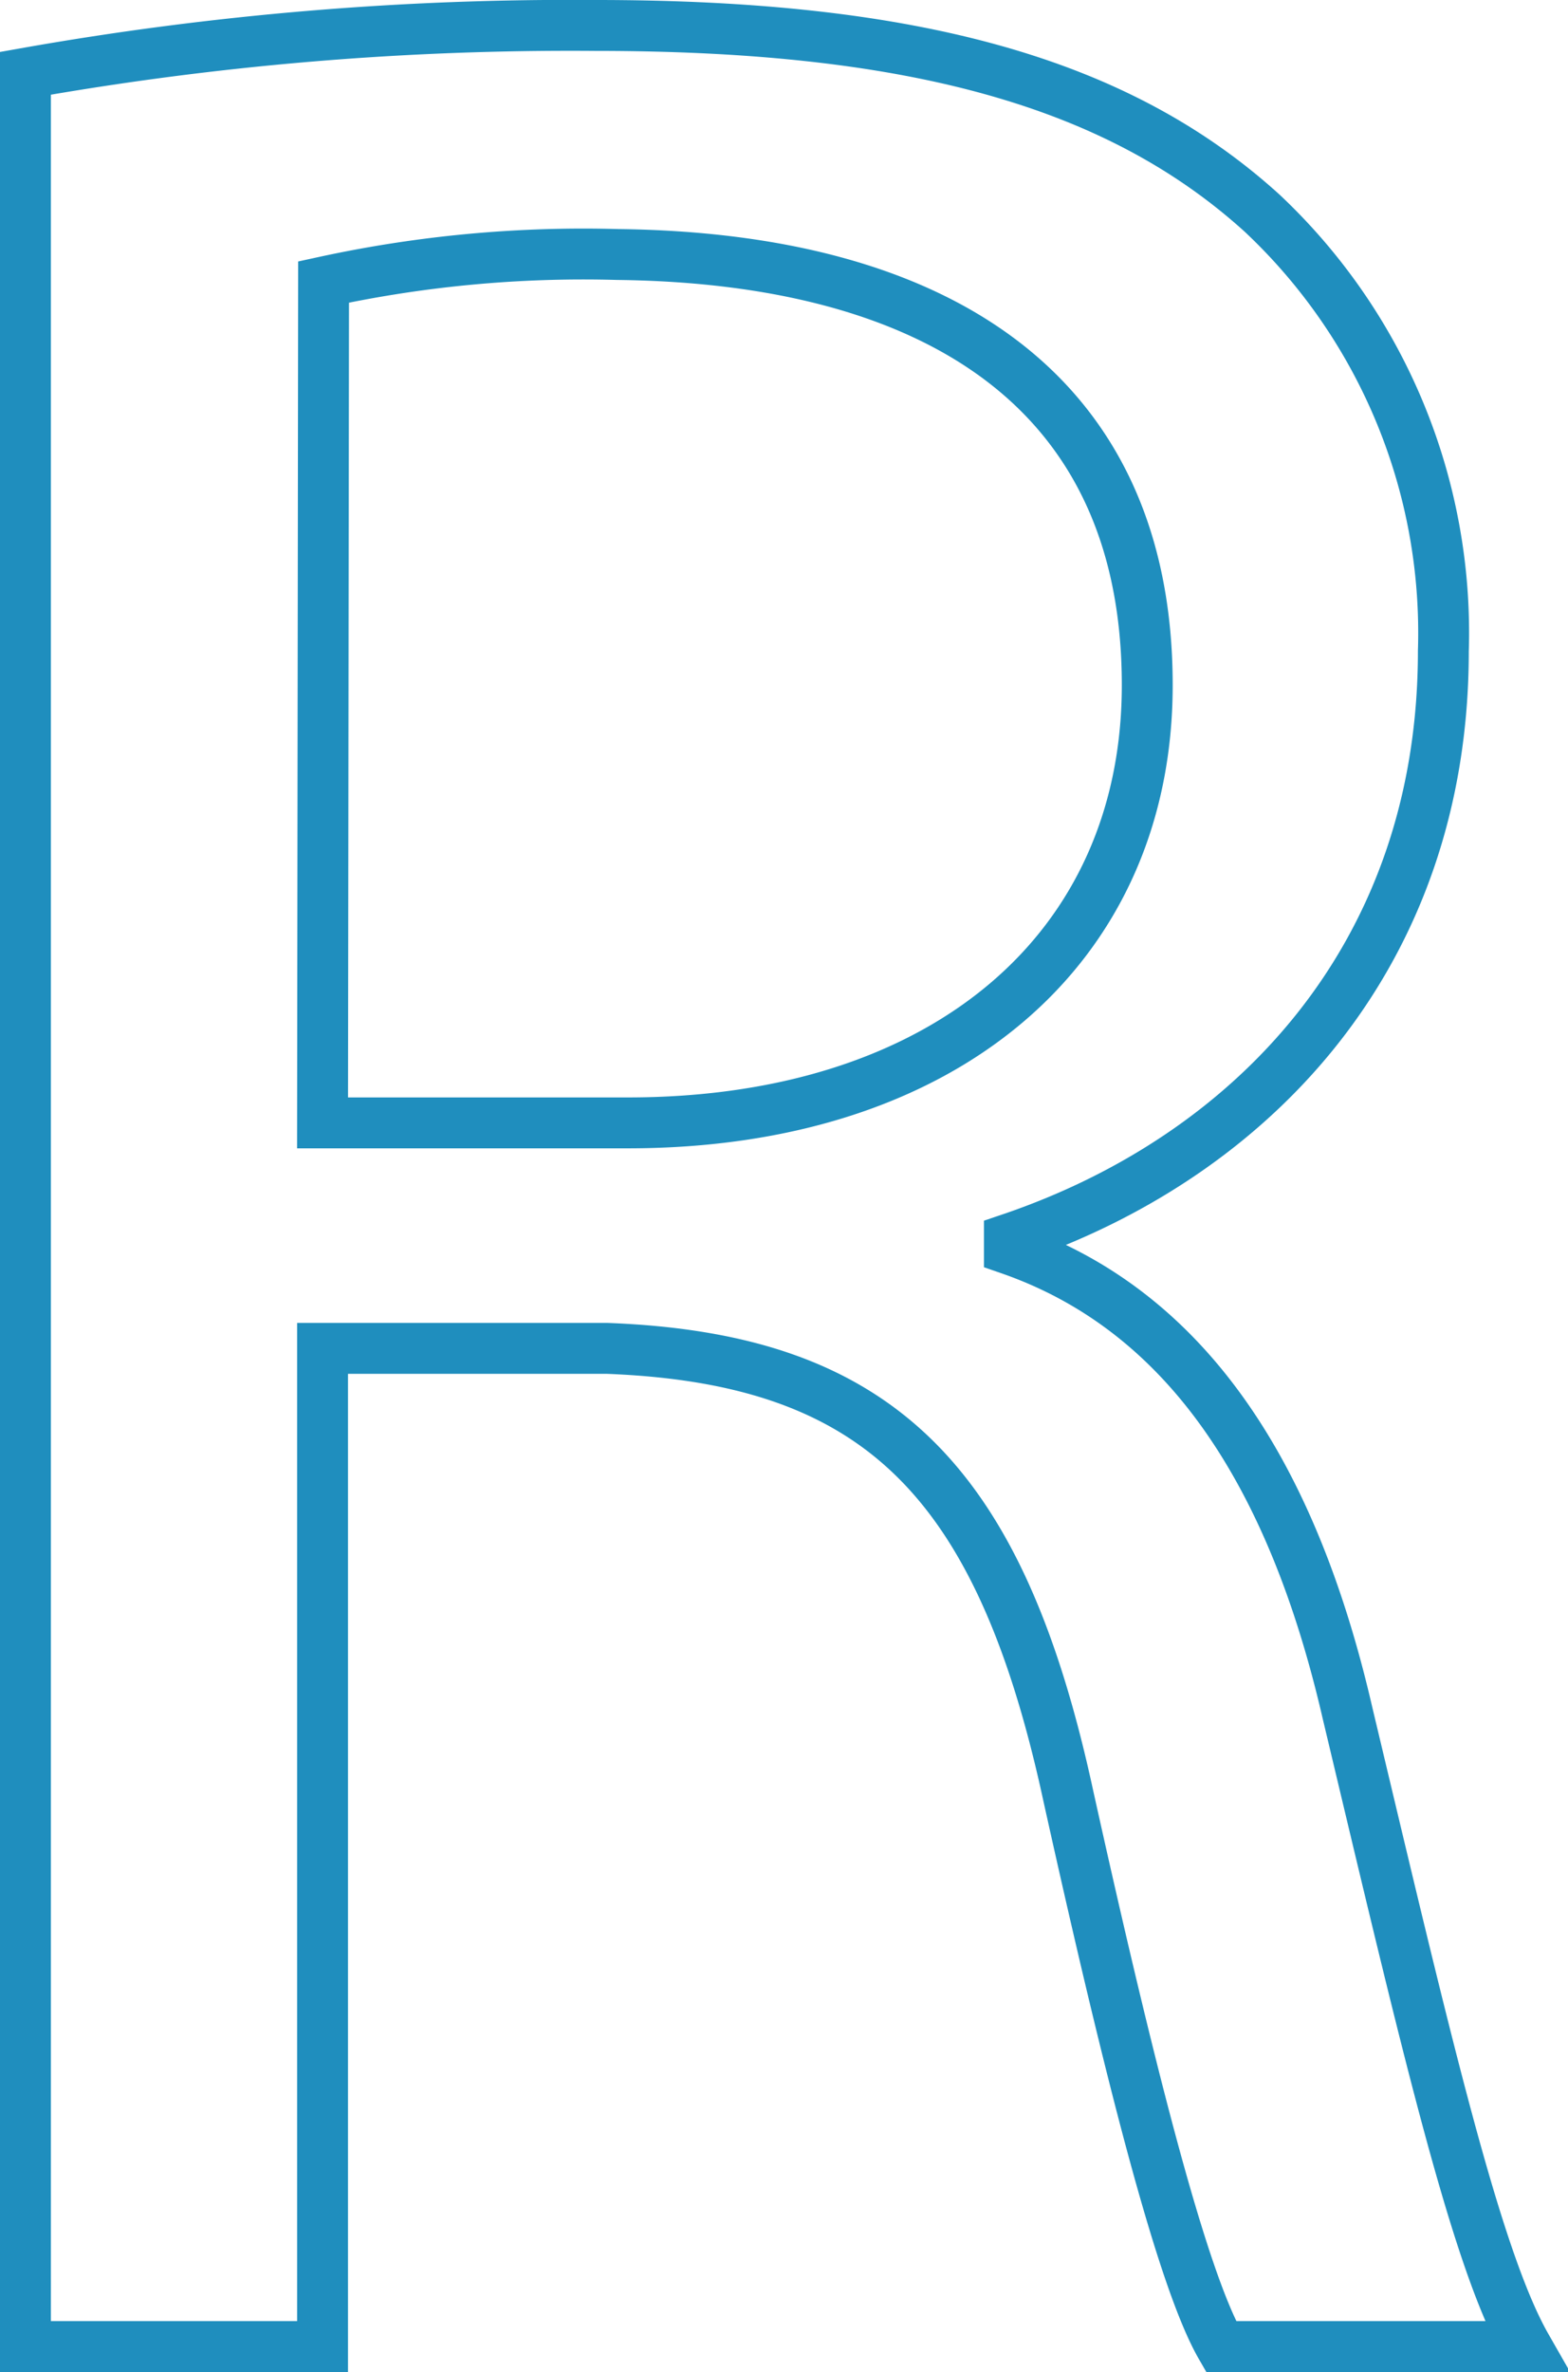 <svg xmlns="http://www.w3.org/2000/svg" viewBox="0 0 30.82 46.6"><defs><style>.cls-1{fill:none;stroke:#1f8ebe;stroke-miterlimit:10;}</style></defs><title>N_Reales (6)</title><g id="Capa_2" data-name="Capa 2"><g id="Numeracion"><g id="N_Reales"><g id="N_Reales-2" data-name="N_Reales"><path class="cls-1" d="M.5,1.44A61.3,61.3,0,0,1,11.71.5C18,.5,22,1.64,24.81,4.19a11.31,11.31,0,0,1,3.56,8.6c0,6-3.76,9.94-8.53,11.55v.2c3.49,1.21,5.57,4.43,6.65,9.13C28,40,29,44.35,30,46.1h-6c-.74-1.28-1.75-5.17-3-10.81-1.35-6.25-3.77-8.6-9.07-8.8H6.34V46.1H.5ZM6.34,22.06h6c6.24,0,10.21-3.43,10.21-8.6,0-5.84-4.23-8.39-10.41-8.46a24,24,0,0,0-5.78.54Z"/></g></g></g></g></svg>